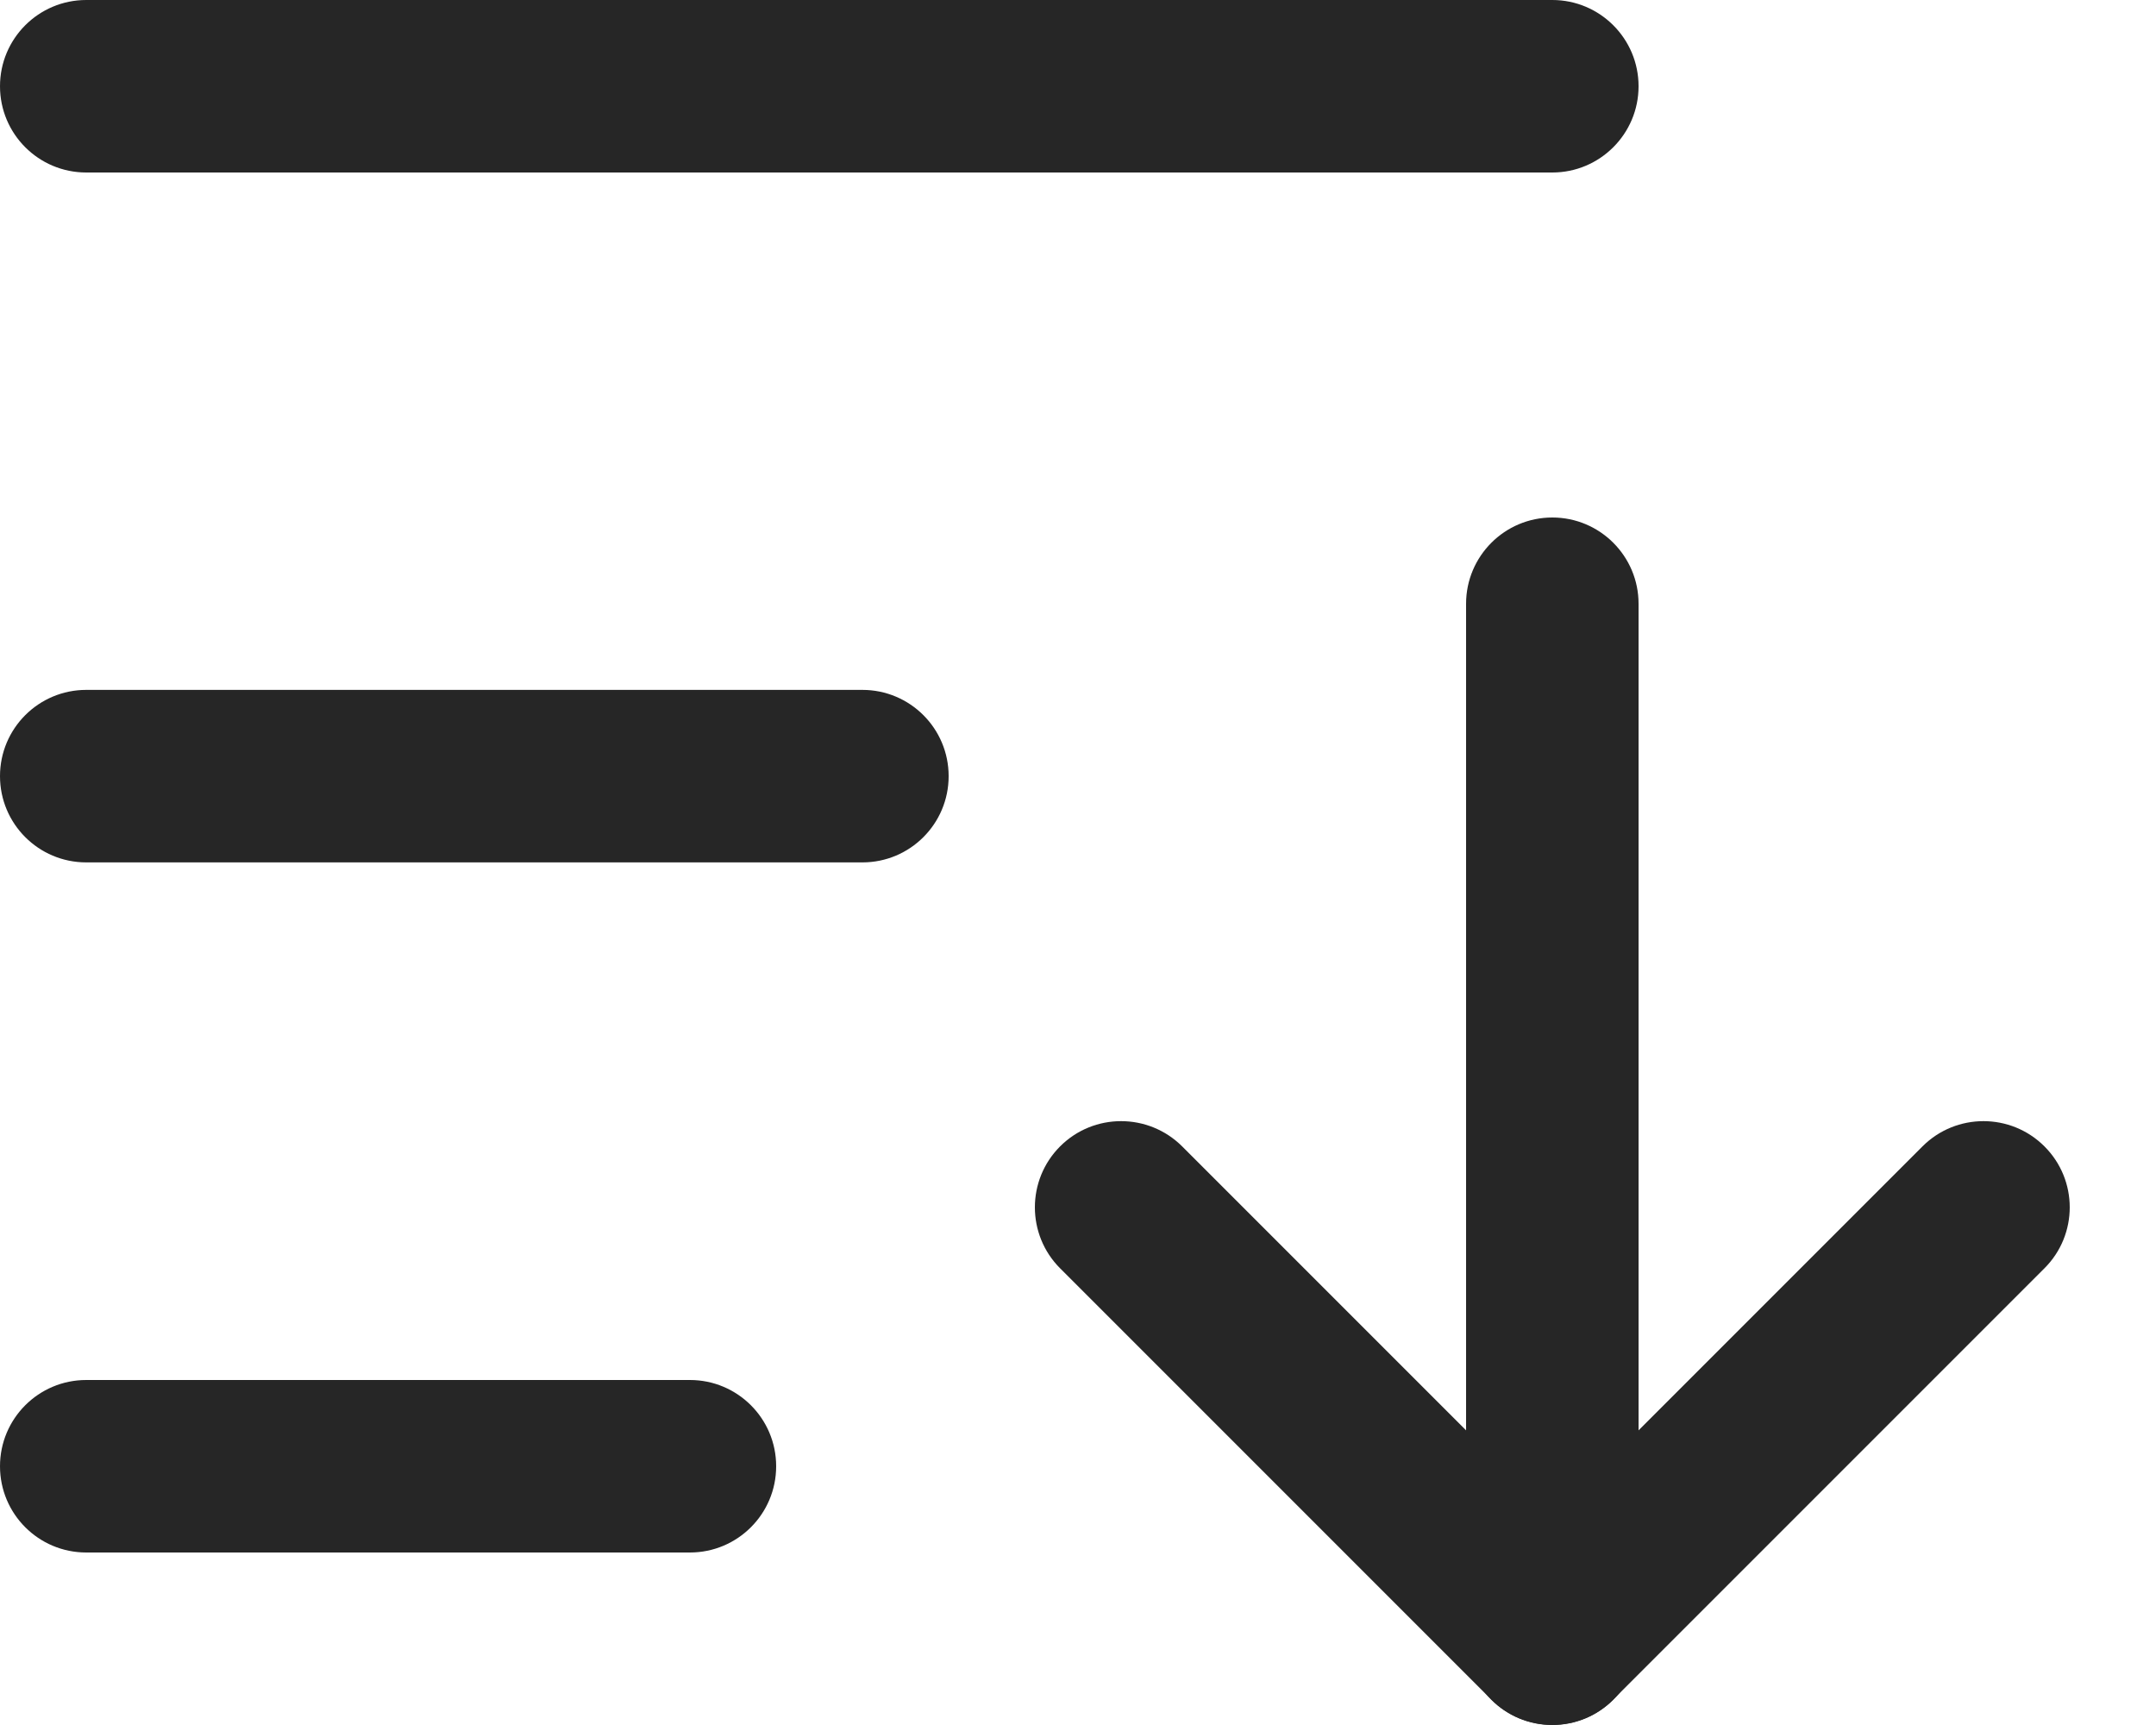 <svg width="20" height="16" viewBox="0 0 20 16" fill="none" xmlns="http://www.w3.org/2000/svg">
<path fill-rule="evenodd" clip-rule="evenodd" d="M9.834 10.633C10.146 10.321 10.653 10.321 10.966 10.633L14.4 14.067L17.834 10.633C18.146 10.321 18.653 10.321 18.965 10.633C19.278 10.945 19.278 11.452 18.965 11.764L14.965 15.764C14.653 16.077 14.146 16.077 13.834 15.764L9.834 11.764C9.522 11.452 9.522 10.945 9.834 10.633Z" fill="#262626"/>
<path fill-rule="evenodd" clip-rule="evenodd" d="M14.4 4.8C14.842 4.8 15.2 5.159 15.2 5.6V15.2C15.2 15.642 14.842 16 14.4 16C13.958 16 13.6 15.642 13.6 15.2V5.6C13.6 5.159 13.958 4.8 14.4 4.8Z" fill="#262626"/>
<path fill-rule="evenodd" clip-rule="evenodd" d="M0 7.199C0 6.757 0.358 6.399 0.8 6.399H8C8.442 6.399 8.8 6.757 8.8 7.199C8.8 7.641 8.442 7.999 8 7.999H0.8C0.358 7.999 0 7.641 0 7.199Z" fill="#262626"/>
<path fill-rule="evenodd" clip-rule="evenodd" d="M0 0.8C0 0.358 0.358 0 0.8 0H14.4C14.841 0 15.2 0.358 15.2 0.8C15.2 1.242 14.841 1.6 14.4 1.6H0.8C0.358 1.6 0 1.242 0 0.8Z" fill="#262626"/>
<path fill-rule="evenodd" clip-rule="evenodd" d="M0 13.6C0 13.158 0.358 12.8 0.8 12.8H6.4C6.842 12.8 7.2 13.158 7.2 13.6C7.2 14.042 6.842 14.4 6.4 14.4H0.8C0.358 14.4 0 14.042 0 13.6Z" fill="#262626"/>
</svg>
